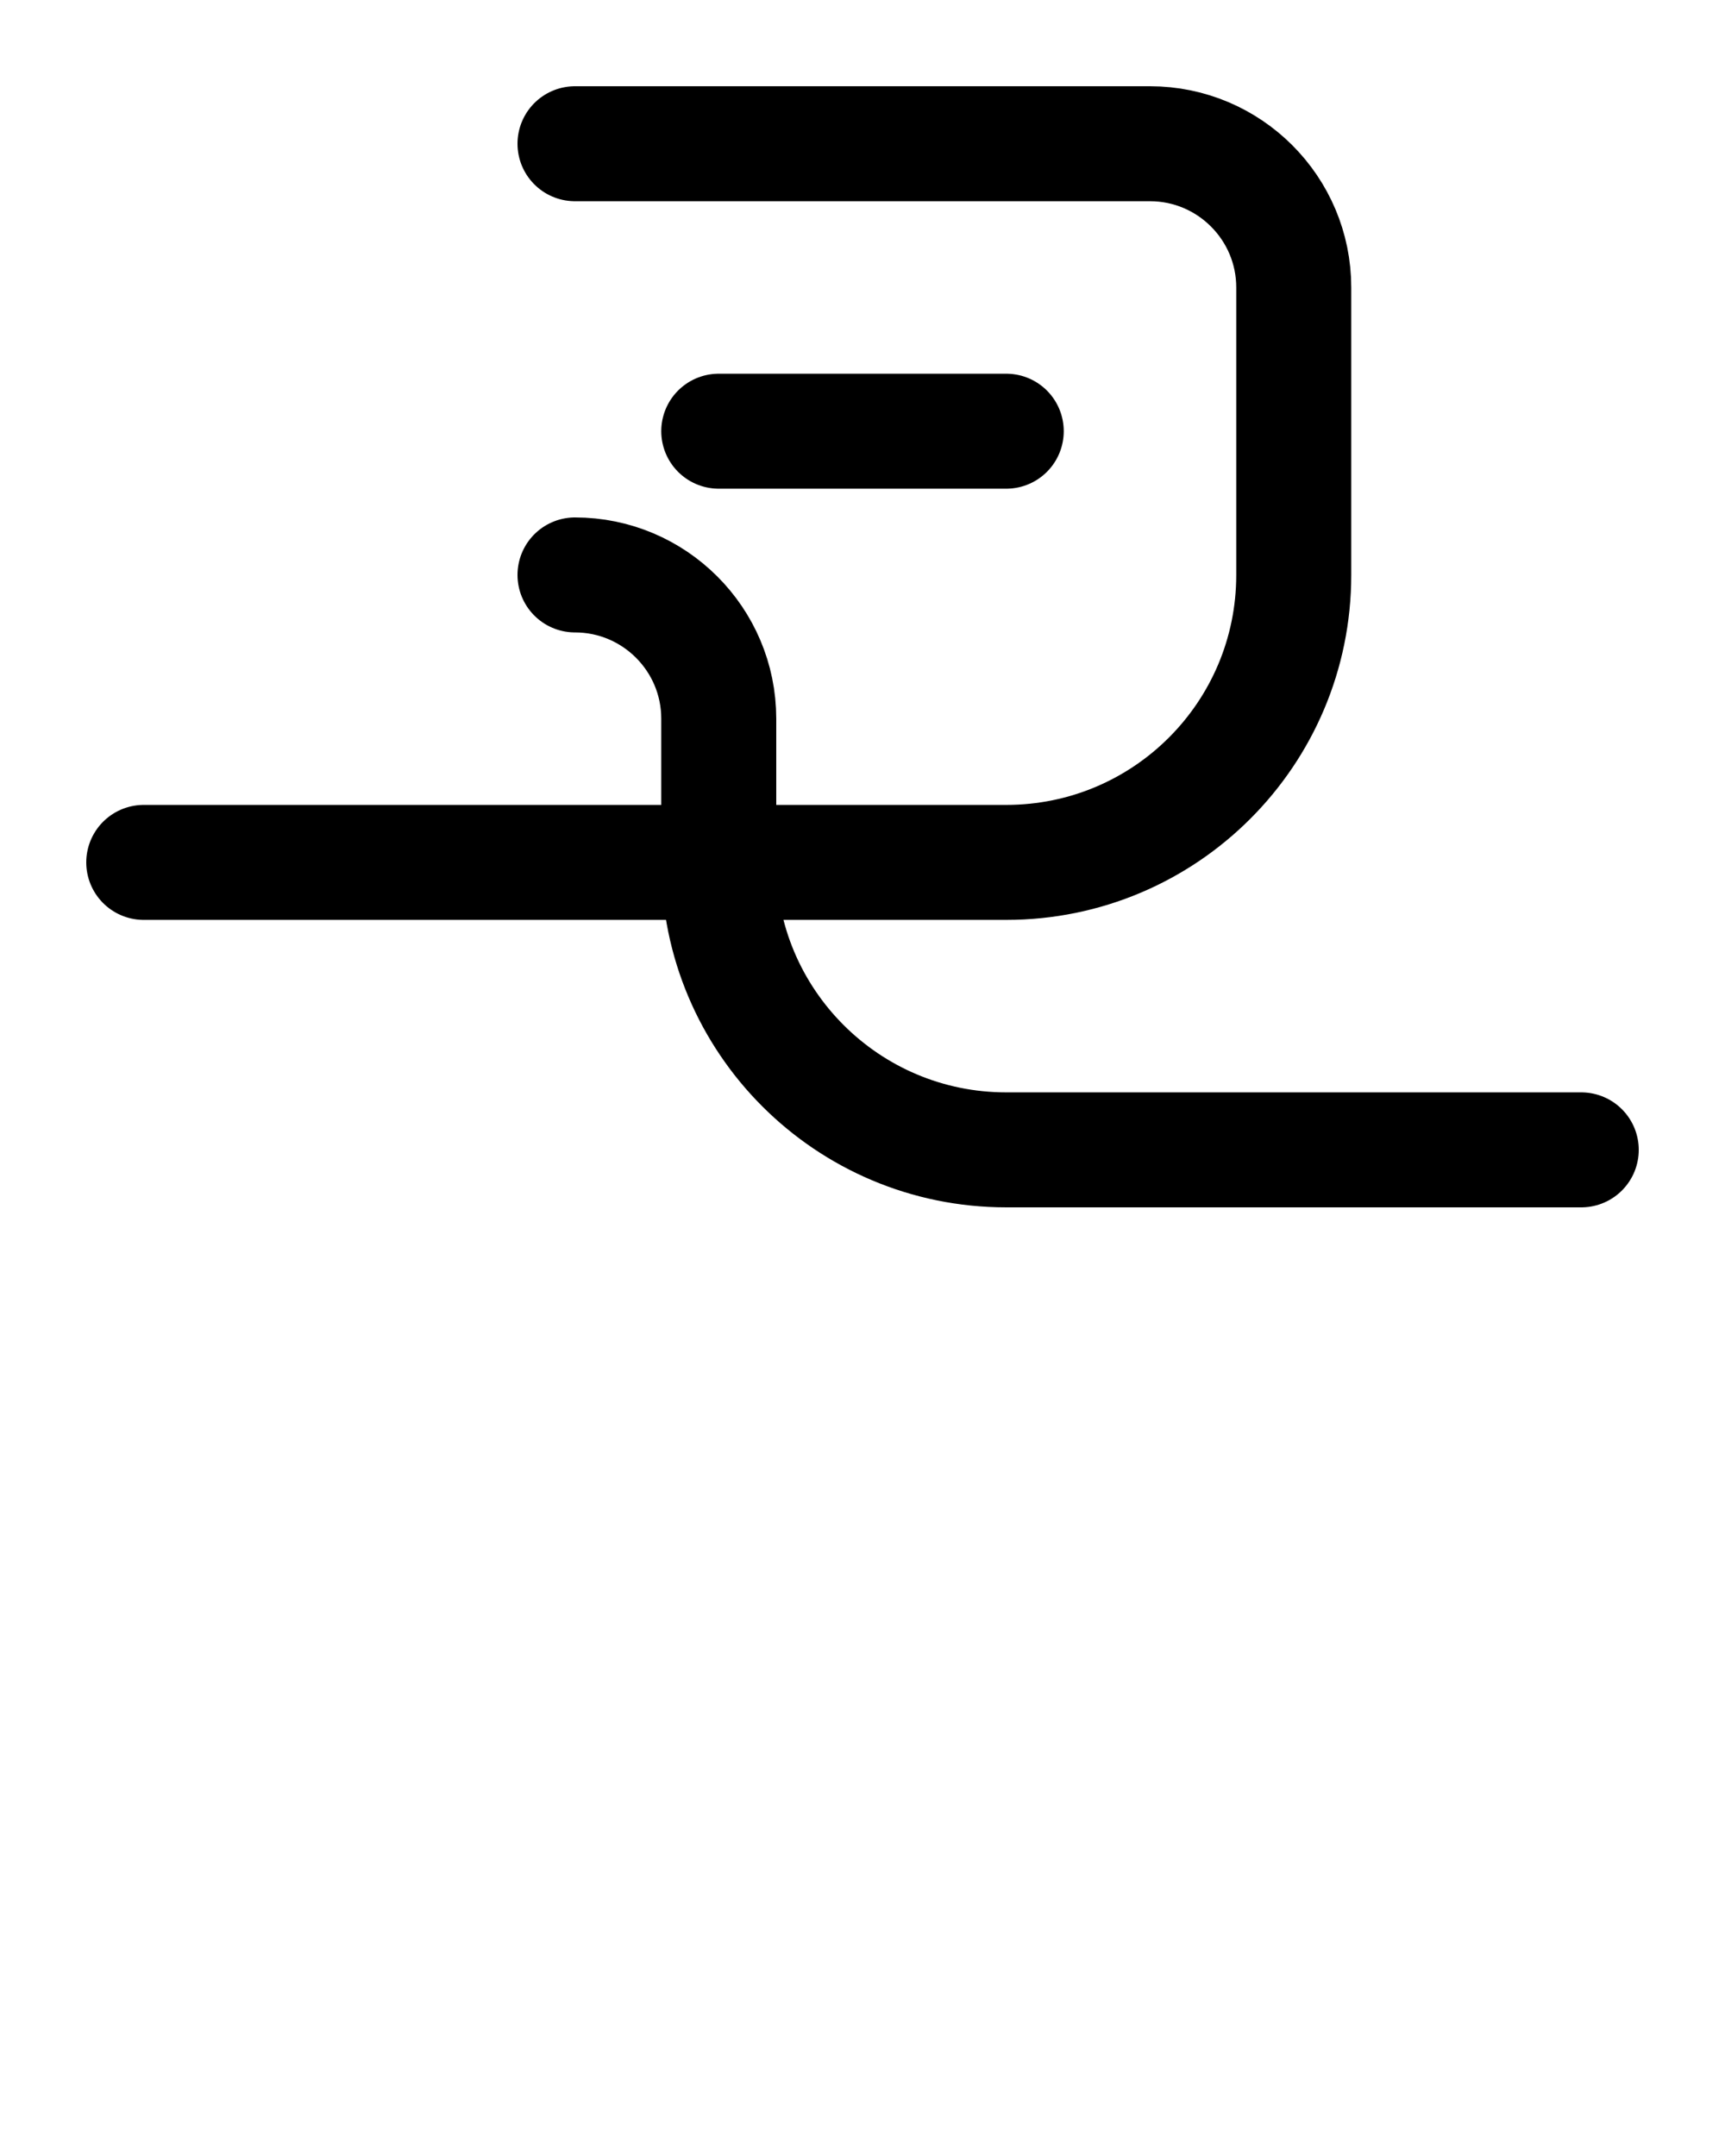 <?xml version="1.0" encoding="utf-8"?>
<!-- Generator: Adobe Illustrator 26.0.0, SVG Export Plug-In . SVG Version: 6.00 Build 0)  -->
<svg version="1.1" id="图层_1" xmlns="http://www.w3.org/2000/svg" xmlns:xlink="http://www.w3.org/1999/xlink" x="0px" y="0px"
	 viewBox="0 0 720 900" style="enable-background:new 0 0 720 900;" xml:space="preserve">
<style type="text/css">
	.st0{fill:none;stroke:#000000;stroke-width:48;stroke-linecap:round;stroke-linejoin:round;stroke-miterlimit:10;}
</style>
<path class="st0" d="M240,60h240c33.1,0,60,26.9,60,60v120c0,66.3-53.7,120-120,120H60"/>
<path class="st0" d="M240,240c33.1,0,60,26.9,60,60v60c0,66.3,53.7,120,120,120h240"/>
<line class="st0" x1="300" y1="180" x2="420" y2="180"/>
</svg>
